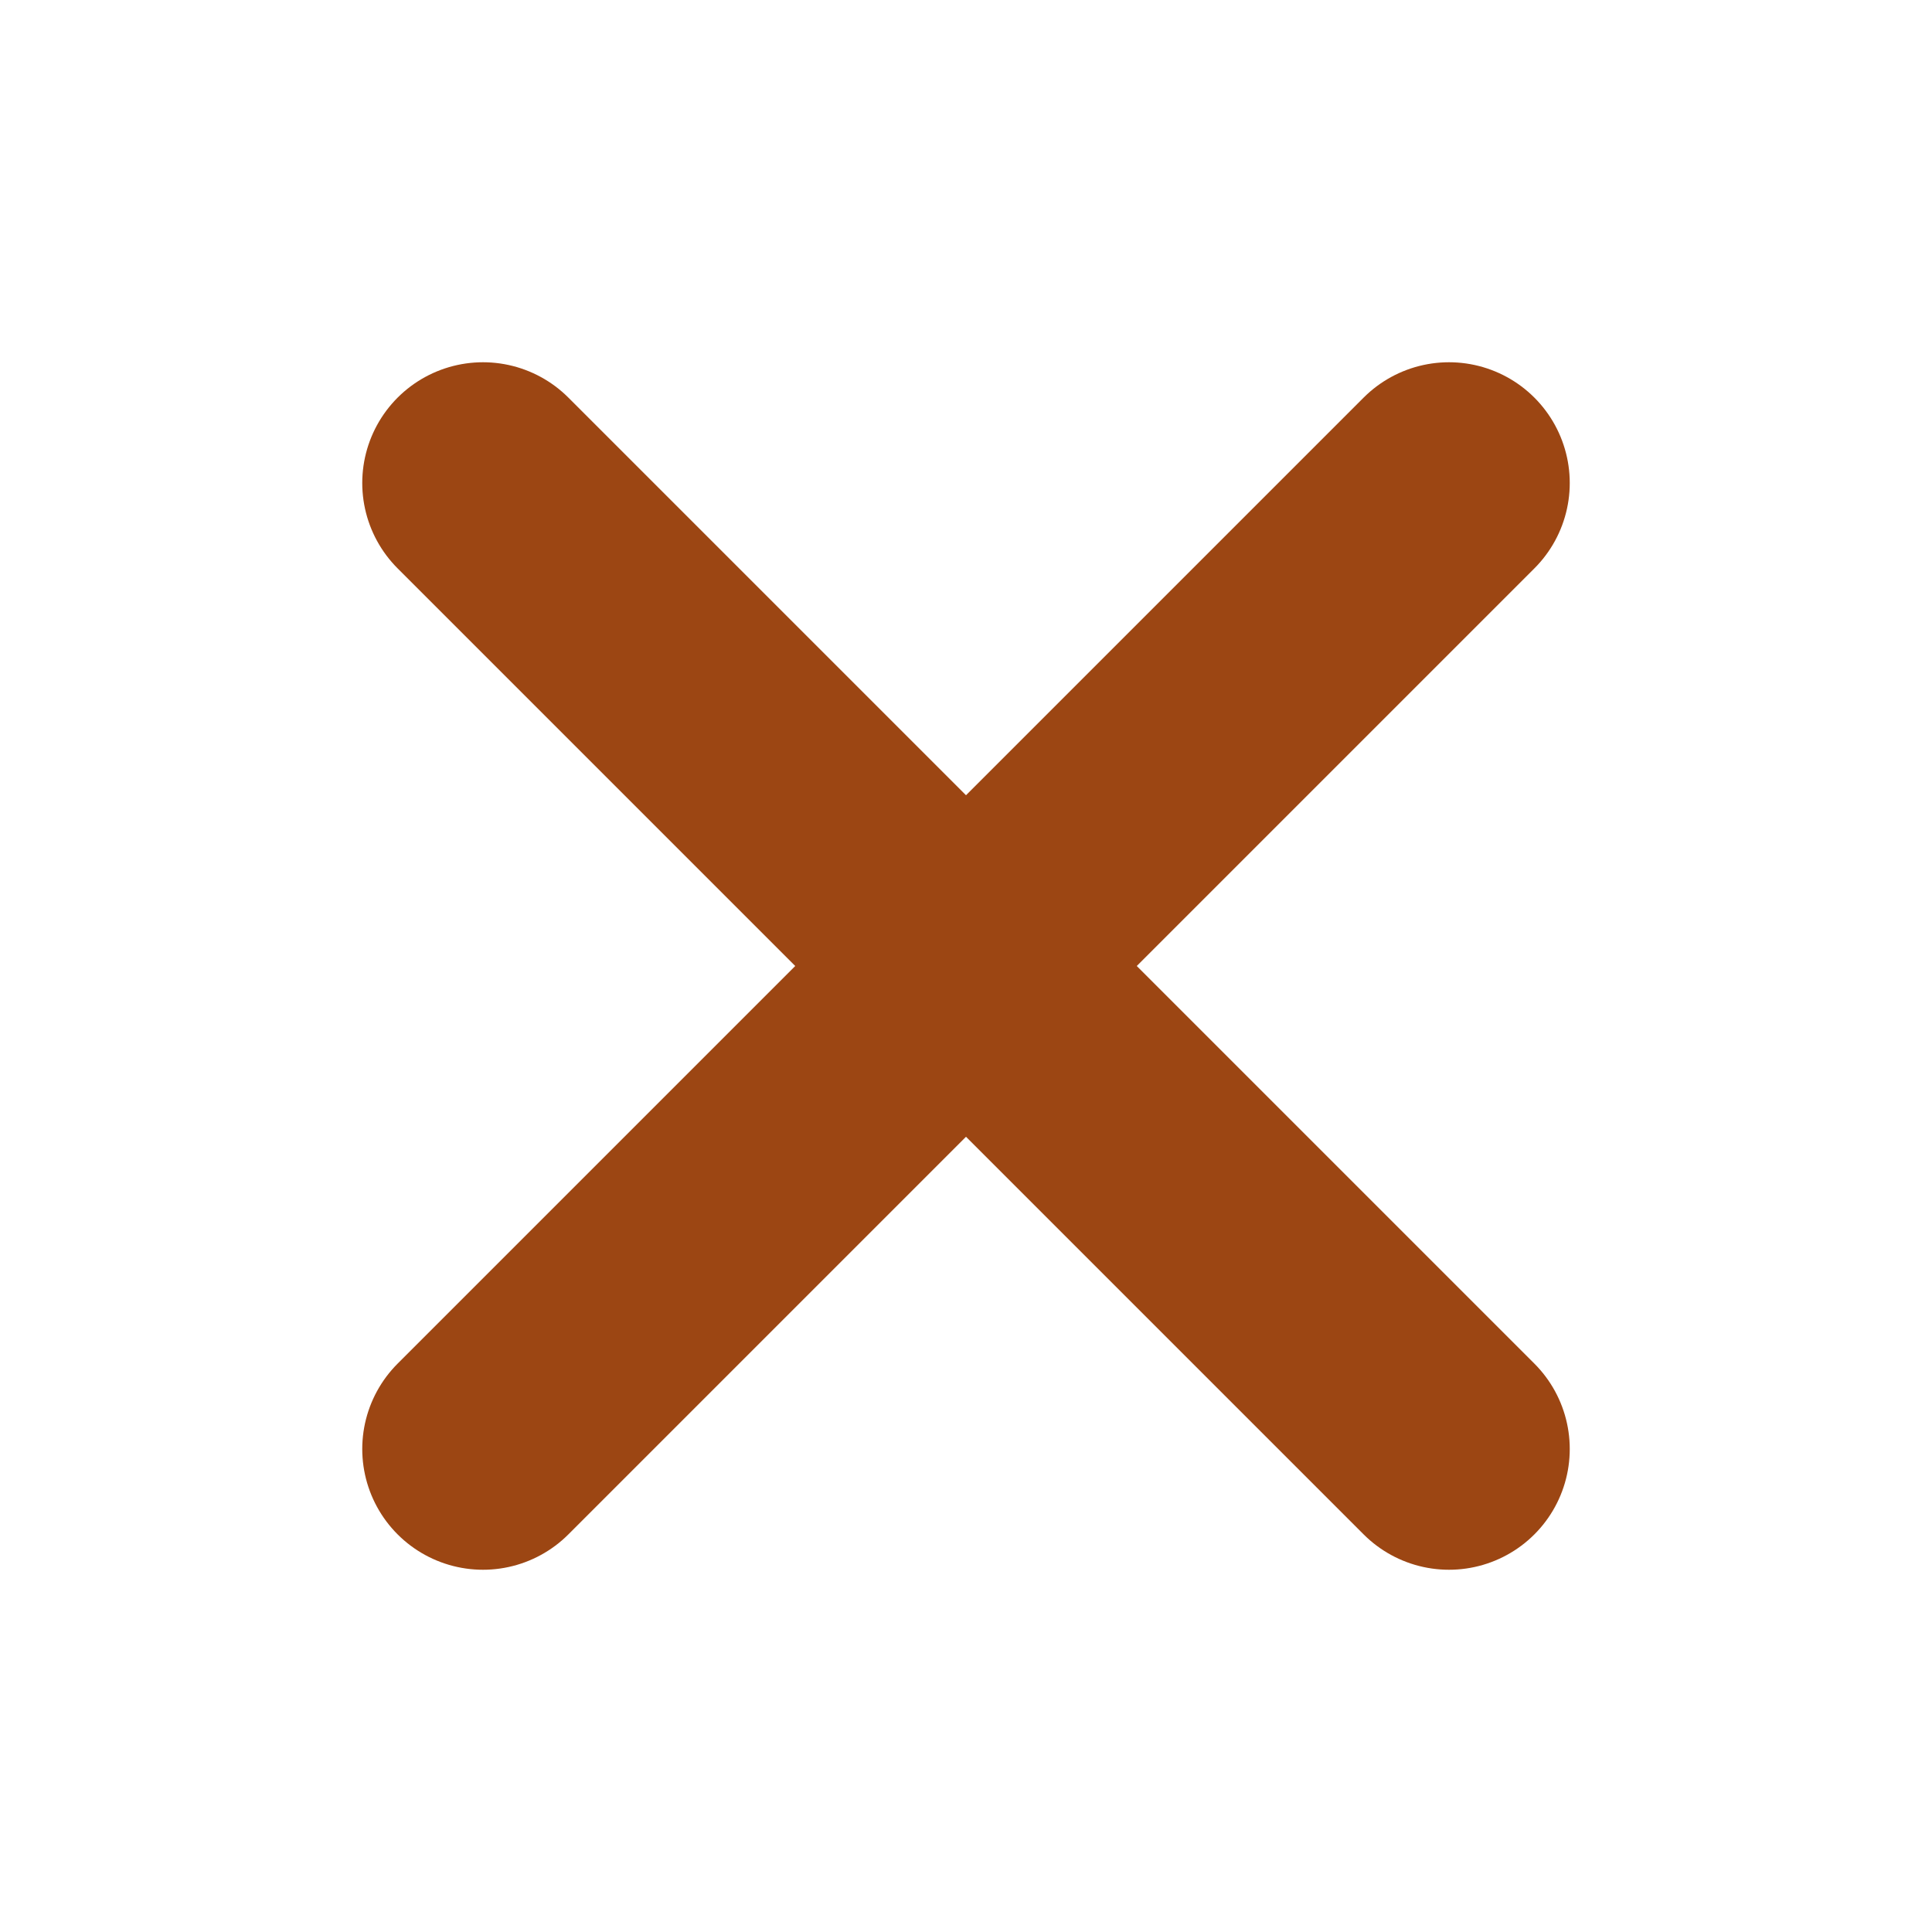 <svg width="16" height="16" viewBox="0 0 16 16" fill="none" xmlns="http://www.w3.org/2000/svg">
<g clip-path="url(#clip0_122_1247)">
<path d="M12 4L4 12" stroke="#9C4613" stroke-width="2" stroke-linecap="round" stroke-linejoin="round"/>
<path d="M4 4L12 12" stroke="#9C4613" stroke-width="2" stroke-linecap="round" stroke-linejoin="round"/>
</g>
<defs>
<clipPath id="clip0_122_1247">
<rect width="16" height="16" fill="white"/>
</clipPath>
</defs>
</svg>
